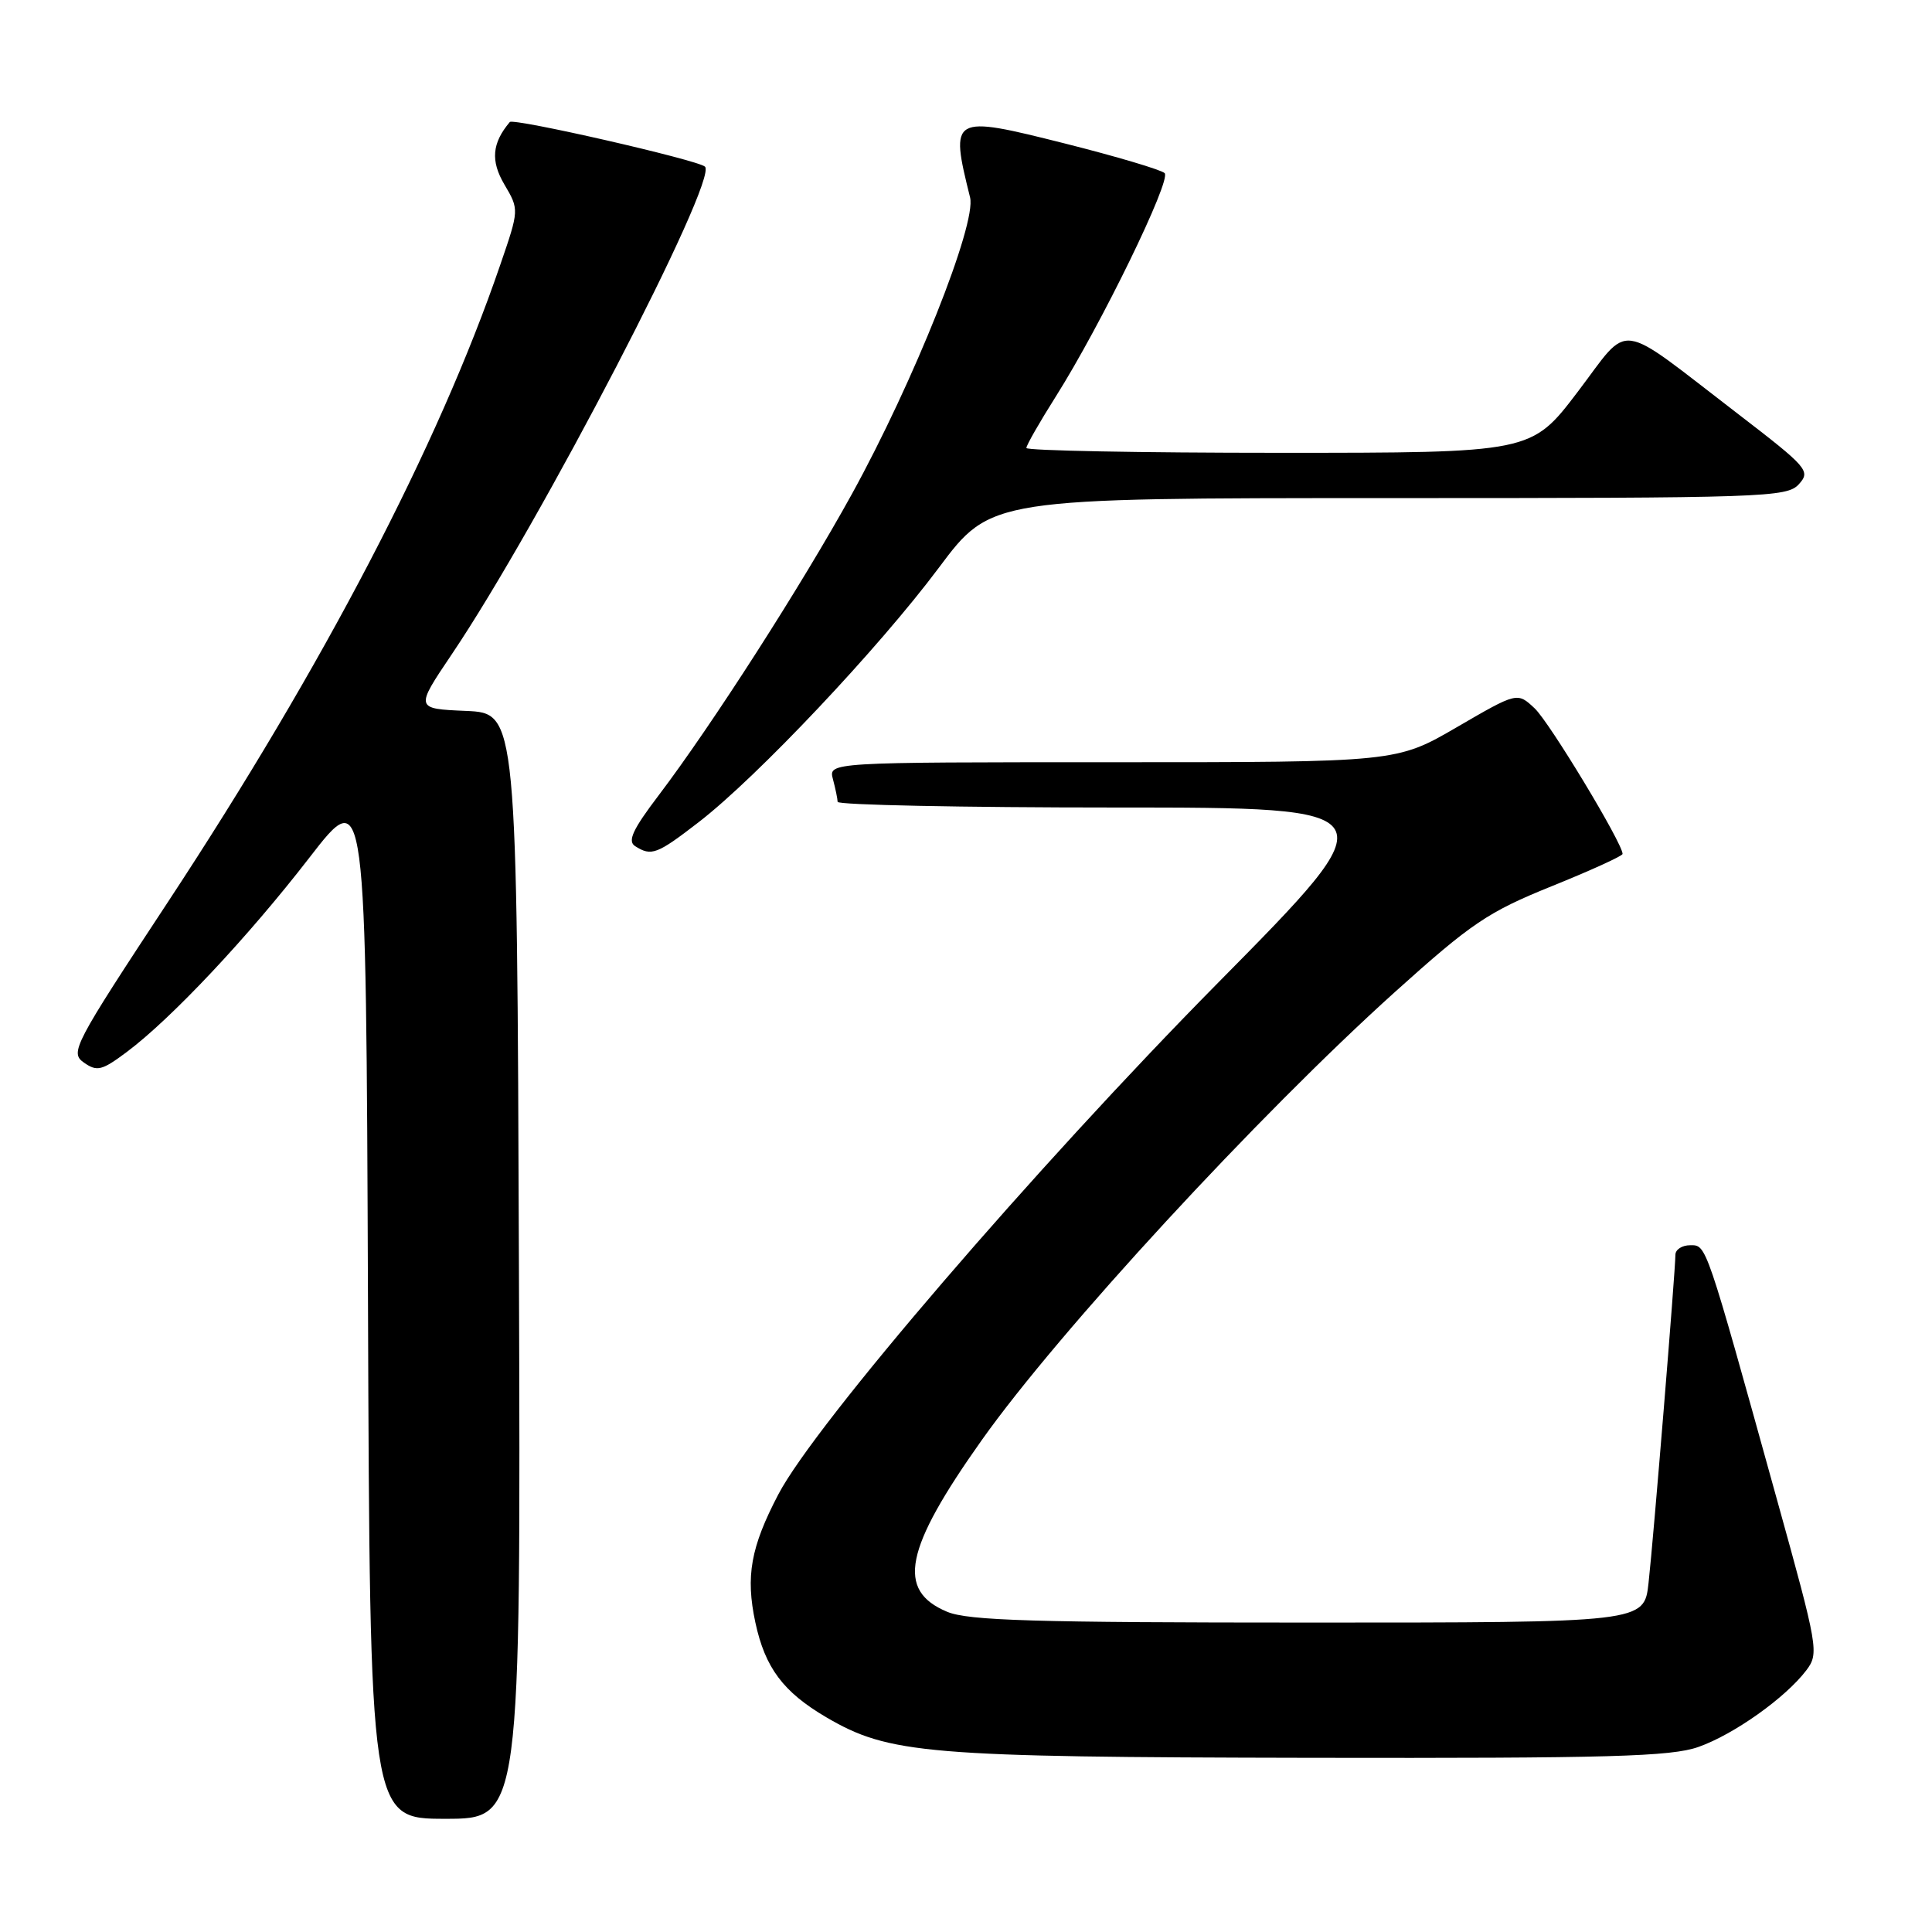 <?xml version="1.0" encoding="UTF-8" standalone="no"?>
<!DOCTYPE svg PUBLIC "-//W3C//DTD SVG 1.1//EN" "http://www.w3.org/Graphics/SVG/1.1/DTD/svg11.dtd" >
<svg xmlns="http://www.w3.org/2000/svg" xmlns:xlink="http://www.w3.org/1999/xlink" version="1.1" viewBox="0 0 256 256">
 <g >
 <path fill="currentColor"
d=" M 68.76 167.75 C 68.50 94.50 68.50 94.50 61.75 94.20 C 55.00 93.91 55.00 93.91 59.86 86.70 C 71.52 69.42 95.22 23.75 93.41 22.08 C 92.44 21.19 68.02 15.61 67.55 16.17 C 65.19 18.97 64.99 21.31 66.83 24.44 C 68.80 27.78 68.80 27.78 66.27 35.14 C 58.09 59.00 42.86 88.19 22.33 119.40 C 9.74 138.52 9.24 139.48 11.12 140.80 C 12.86 142.02 13.50 141.86 16.79 139.40 C 22.69 134.99 32.87 124.16 41.00 113.64 C 48.50 103.94 48.50 103.94 48.76 172.47 C 49.01 241.00 49.01 241.00 59.01 241.00 C 69.01 241.00 69.01 241.00 68.76 167.75 Z  M 225.05 231.48 C 229.76 229.82 236.60 224.95 239.35 221.32 C 241.04 219.07 240.92 218.37 235.47 198.75 C 225.94 164.41 226.14 165.00 223.96 165.00 C 222.88 165.00 222.00 165.57 222.00 166.27 C 222.00 168.34 219.08 204.06 218.44 209.75 C 217.86 215.00 217.86 215.00 173.40 215.00 C 137.05 215.00 128.31 214.74 125.50 213.57 C 118.74 210.74 119.84 205.28 130.09 190.82 C 140.27 176.45 166.78 147.71 184.83 131.45 C 194.99 122.31 197.15 120.85 205.58 117.44 C 210.76 115.35 215.00 113.42 215.00 113.15 C 215.00 111.74 205.32 95.71 203.35 93.86 C 201.05 91.70 201.05 91.70 193.05 96.35 C 185.05 101.00 185.05 101.00 147.41 101.00 C 109.77 101.00 109.77 101.00 110.37 103.25 C 110.70 104.49 110.98 105.84 110.99 106.25 C 110.99 106.66 127.50 107.00 147.67 107.00 C 184.34 107.00 184.34 107.00 161.37 130.25 C 137.12 154.81 108.06 188.62 103.14 198.00 C 99.47 205.01 98.78 208.86 100.09 214.99 C 101.38 220.99 103.78 224.20 109.49 227.55 C 117.81 232.42 122.70 232.83 173.62 232.92 C 213.34 232.99 221.42 232.76 225.05 231.48 Z  M 92.62 108.91 C 100.31 102.97 116.42 85.91 124.40 75.23 C 131.30 66.00 131.30 66.00 184.00 66.00 C 233.91 66.00 236.78 65.90 238.36 64.16 C 239.94 62.41 239.55 61.96 230.26 54.82 C 213.90 42.27 216.17 42.57 209.04 51.94 C 202.91 60.00 202.91 60.00 169.46 60.00 C 151.05 60.00 136.00 59.71 136.00 59.36 C 136.00 59.00 137.75 55.94 139.90 52.54 C 145.87 43.09 155.25 23.84 154.32 22.94 C 153.87 22.50 147.92 20.73 141.09 19.01 C 126.02 15.22 125.85 15.32 128.54 26.16 C 129.41 29.68 121.10 50.55 112.86 65.50 C 106.26 77.48 94.34 96.07 87.28 105.38 C 83.83 109.92 83.12 111.46 84.16 112.12 C 86.32 113.49 87.04 113.22 92.62 108.91 Z "/>
</g>
</svg>